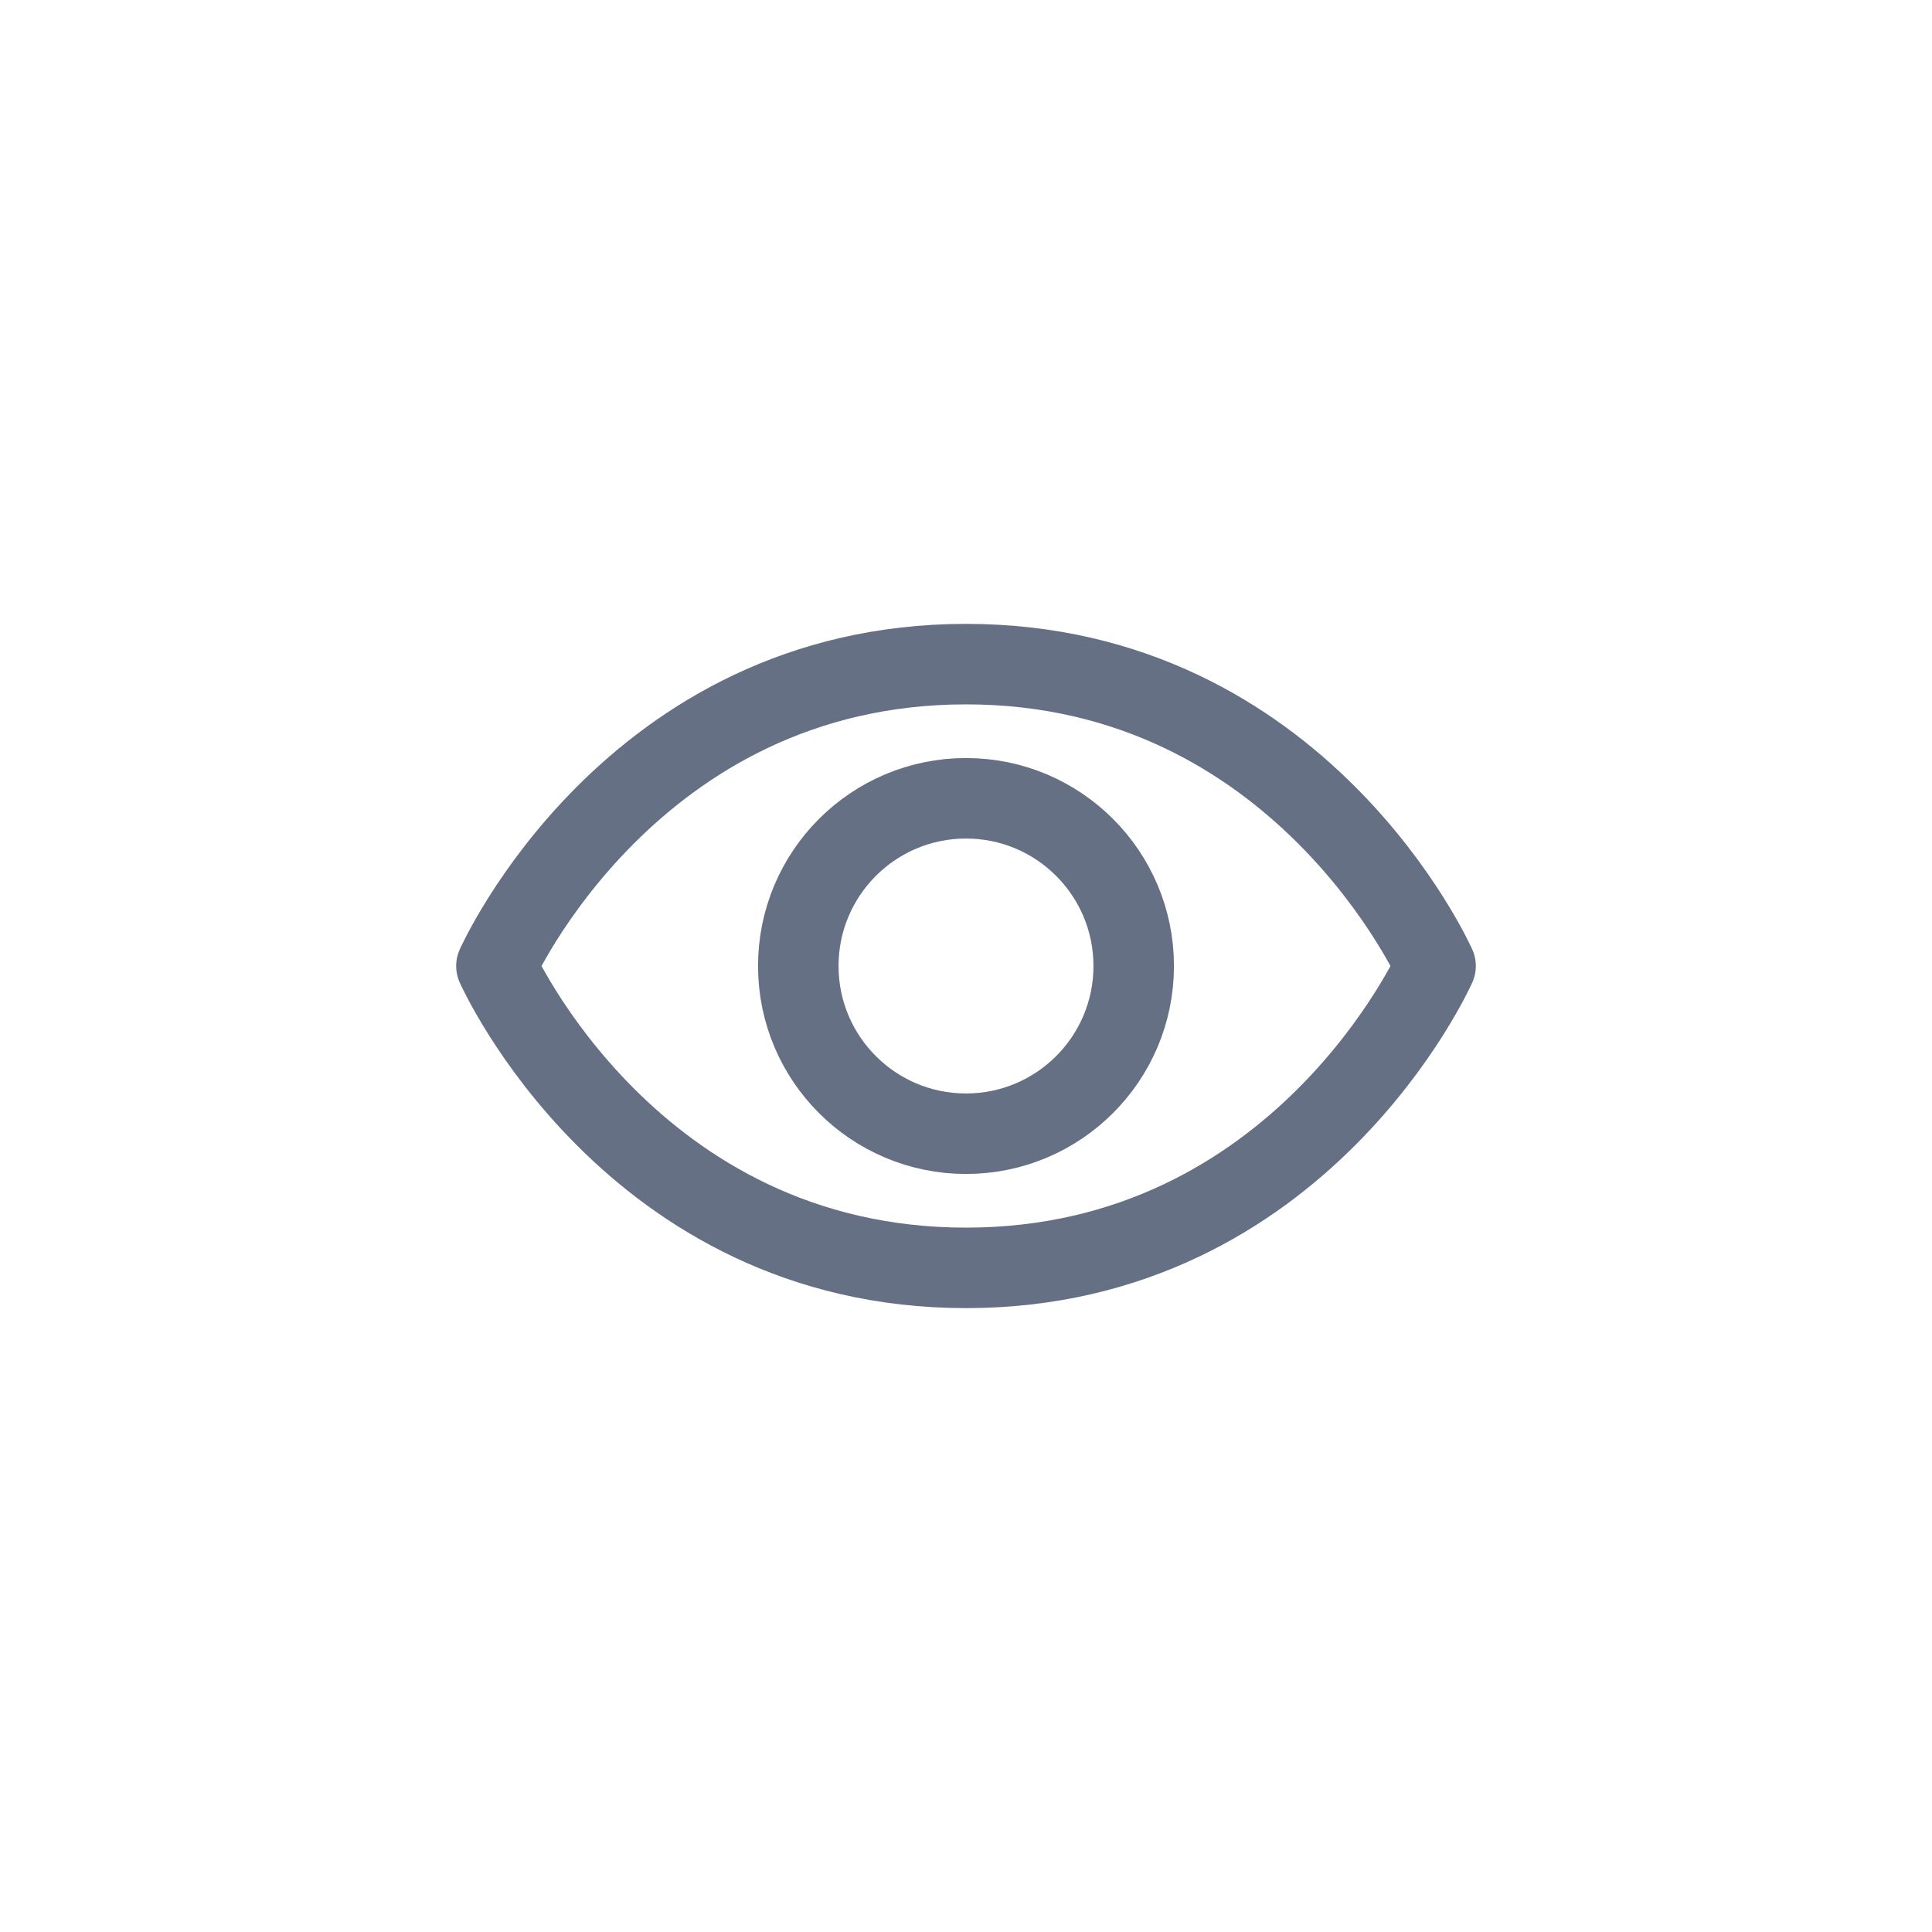 <svg width="36" height="36" viewBox="0 0 36 36" fill="none" xmlns="http://www.w3.org/2000/svg">
<path d="M18 12.375C11.75 12.375 9.25 18 9.25 18C9.25 18 11.75 23.625 18 23.625C24.25 23.625 26.75 18 26.75 18C26.75 18 24.25 12.375 18 12.375Z" stroke="#667085" stroke-width="1.5" stroke-linecap="round" stroke-linejoin="round"/>
<path d="M18 21.125C19.726 21.125 21.125 19.726 21.125 18C21.125 16.274 19.726 14.875 18 14.875C16.274 14.875 14.875 16.274 14.875 18C14.875 19.726 16.274 21.125 18 21.125Z" stroke="#667085" stroke-width="1.5" stroke-linecap="round" stroke-linejoin="round"/>
</svg>
